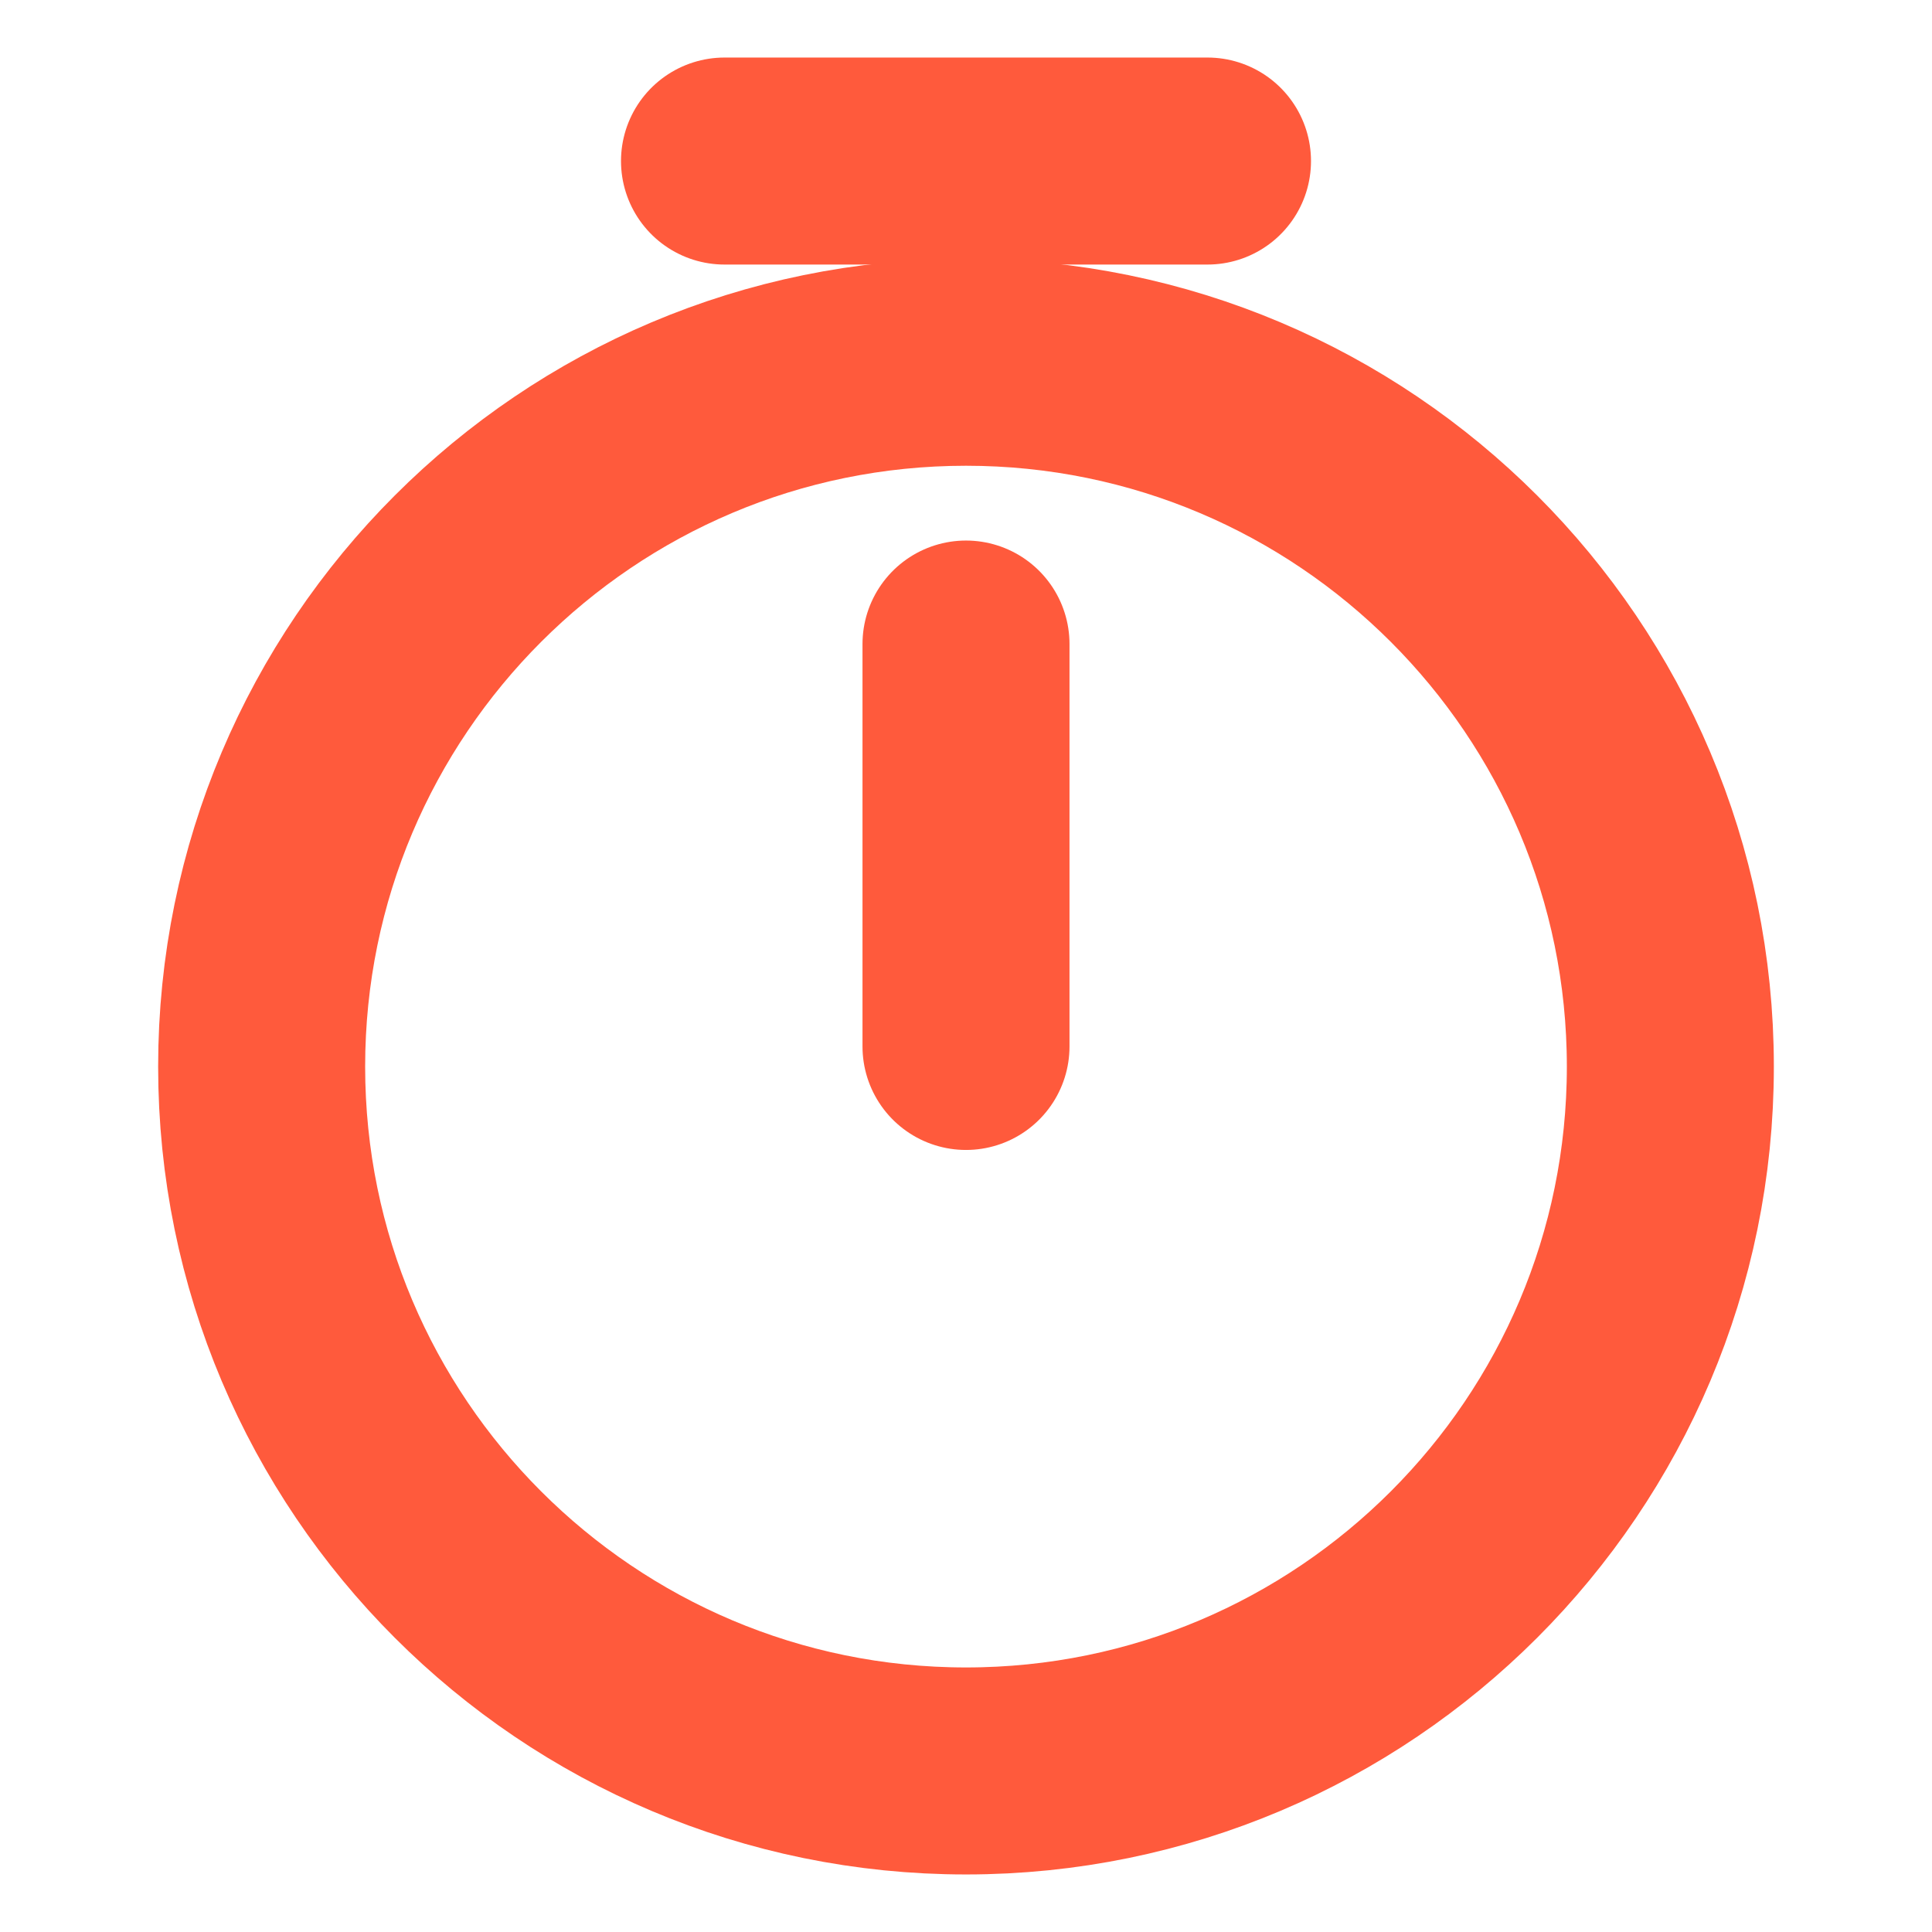 <svg width="14" height="14" viewBox="0 0 14 14" fill="none" xmlns="http://www.w3.org/2000/svg">
<path d="M12.104 7.729C12.104 10.547 9.817 12.833 7 12.833C4.182 12.833 1.896 10.547 1.896 7.729C1.896 4.912 4.182 2.625 7 2.625C9.817 2.625 12.104 4.912 12.104 7.729Z" stroke="#ff5a3c" stroke-width="1.5" stroke-linecap="round" stroke-linejoin="round"/>
<path d="M7 4.667V7.583" stroke="#ff5a3c" stroke-width="1.5" stroke-linecap="round" stroke-linejoin="round"/>
<path d="M5.25 1.167H8.75" stroke="#ff5a3c" stroke-width="1.5" stroke-miterlimit="10" stroke-linecap="round" stroke-linejoin="round"/>
</svg>
